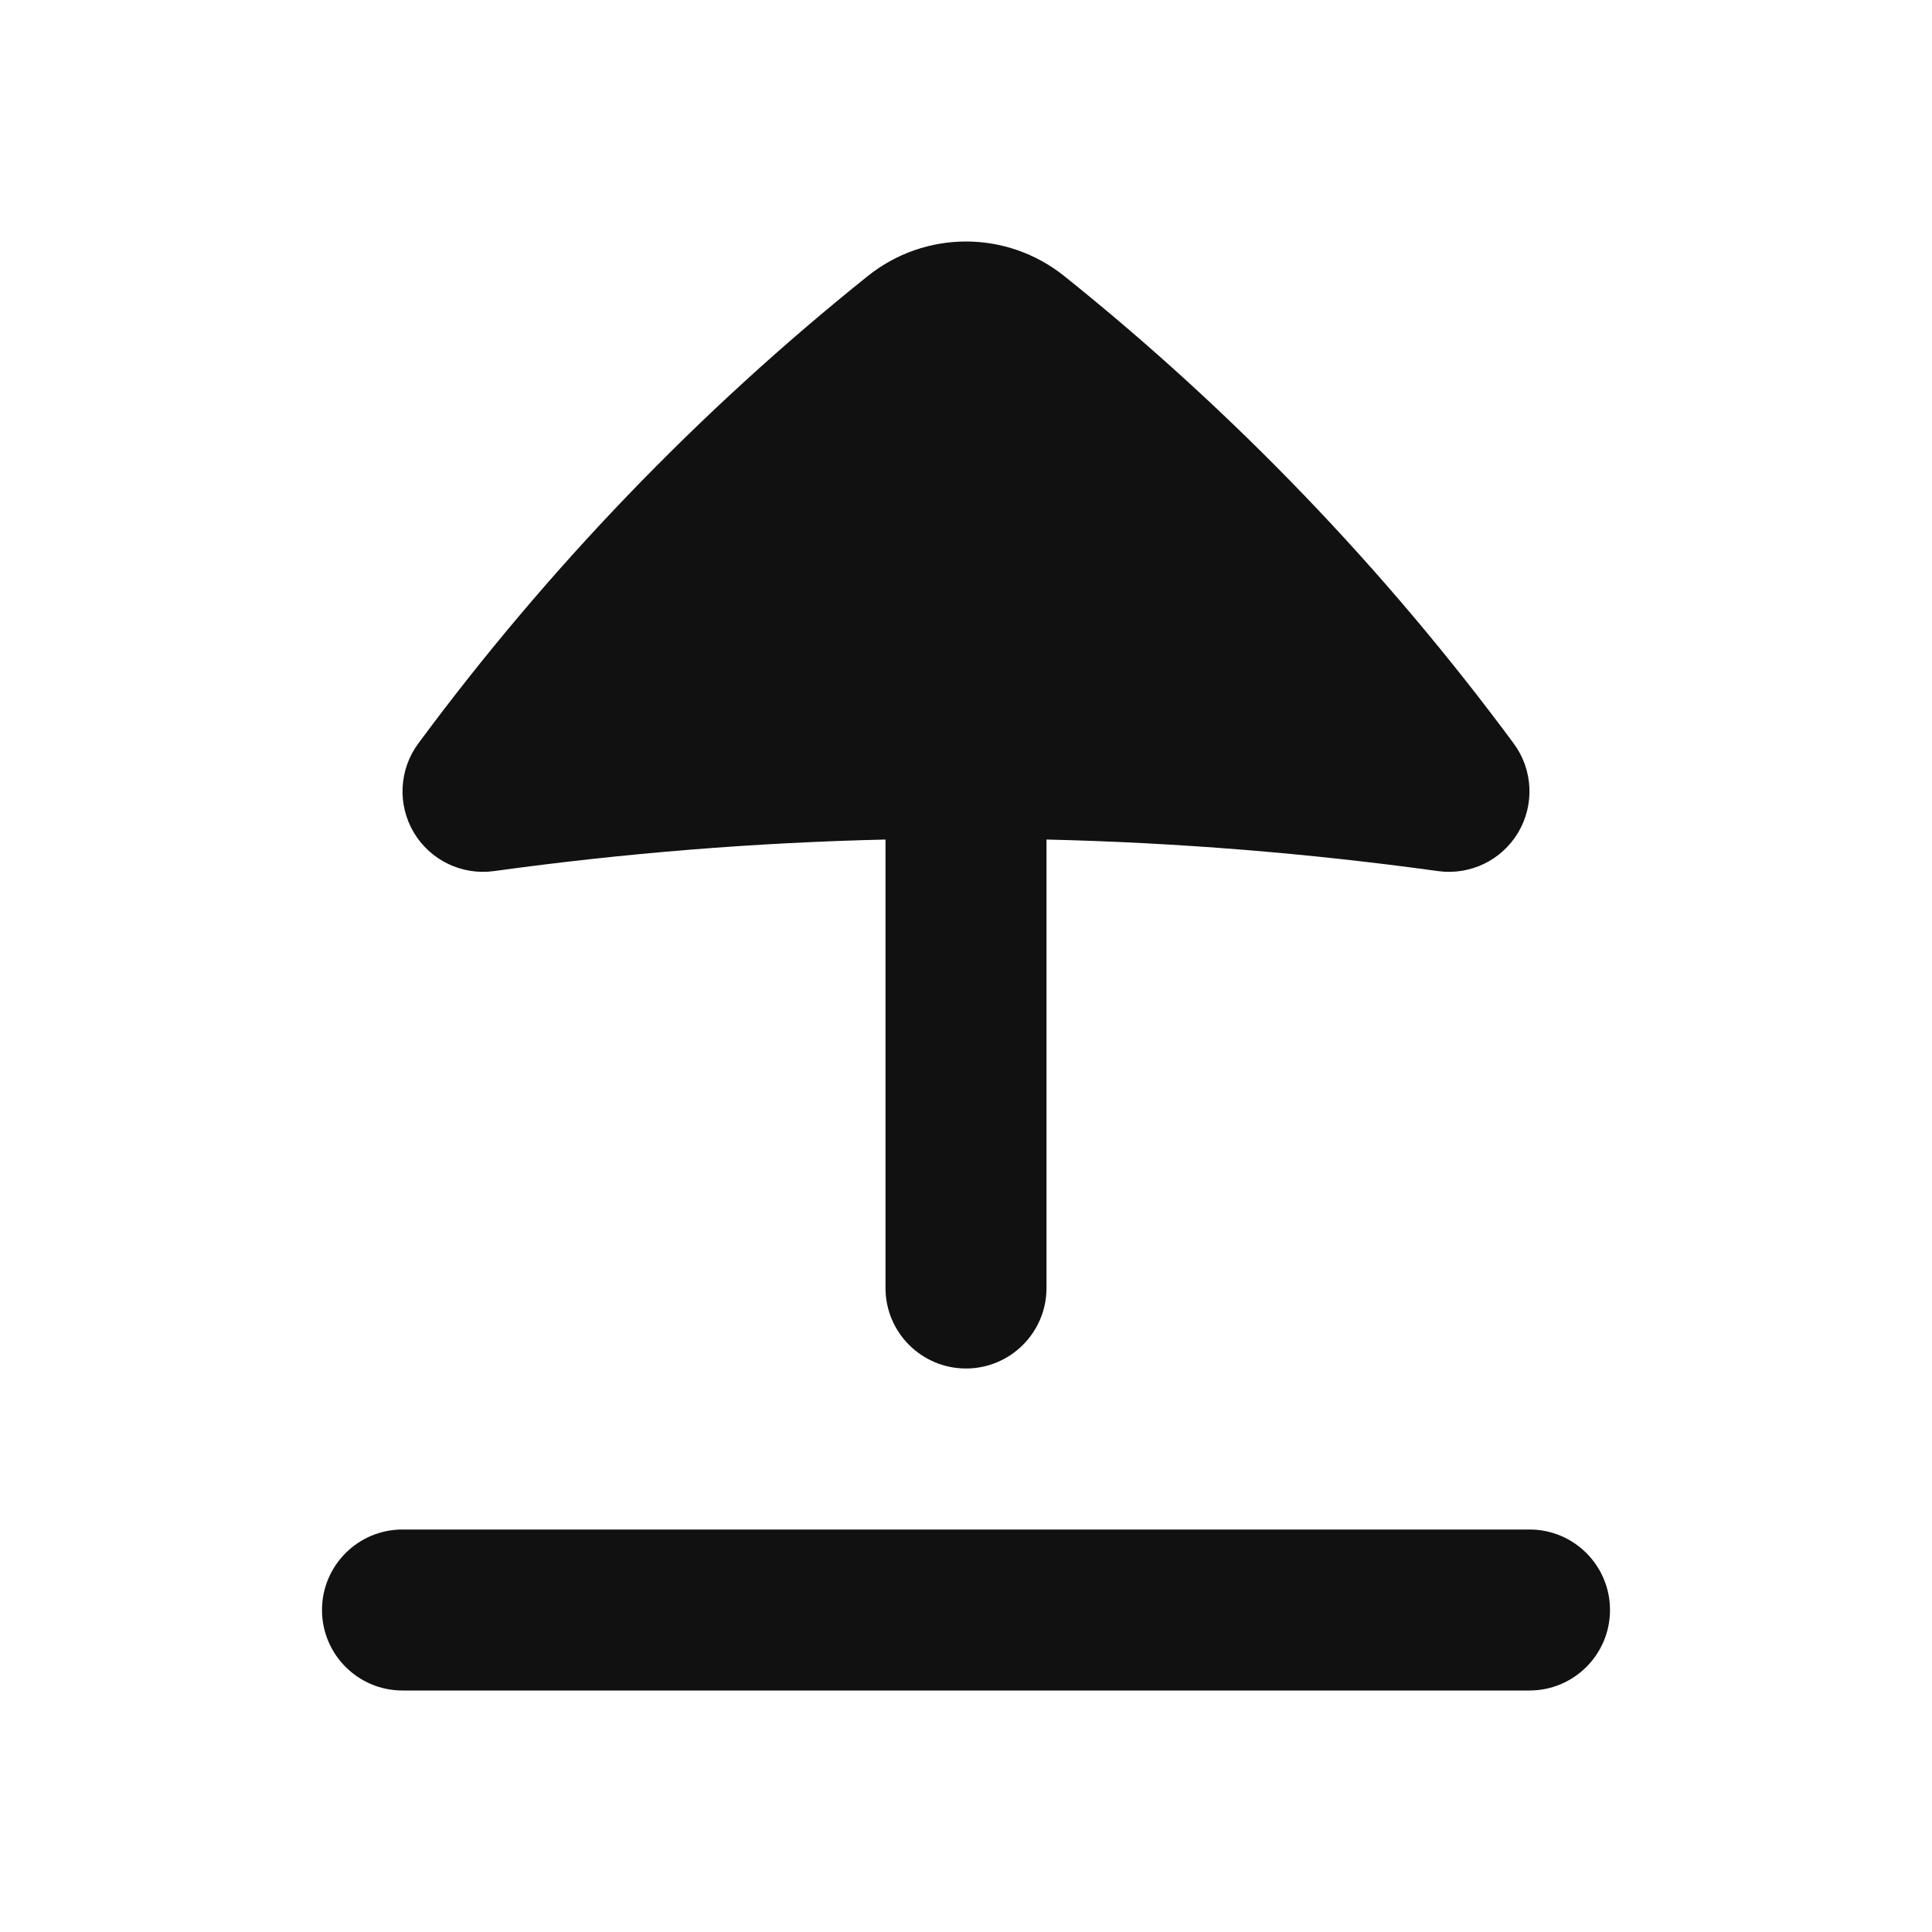 <svg width="24" height="24" viewBox="0 0 24 24" fill="none" xmlns="http://www.w3.org/2000/svg">
<path d="M13 10.429C14.625 10.467 16.249 10.598 17.863 10.821C18.262 10.876 18.654 10.687 18.86 10.341C19.065 9.995 19.043 9.559 18.804 9.236C17.197 7.063 15.32 5.111 13.22 3.429C12.864 3.144 12.432 3 12 3C11.568 3 11.136 3.144 10.78 3.429C8.68 5.111 6.803 7.063 5.196 9.236C4.957 9.559 4.935 9.995 5.14 10.341C5.346 10.687 5.738 10.876 6.137 10.821C7.751 10.598 9.375 10.467 11 10.429V16C11 16.552 11.448 17 12 17C12.552 17 13 16.552 13 16V10.429Z" fill="#111111"/>
<path d="M5 19C4.448 19 4 19.448 4 20C4 20.552 4.448 21 5 21H19C19.552 21 20 20.552 20 20C20 19.448 19.552 19 19 19H5Z" fill="#111111"/>
</svg>
